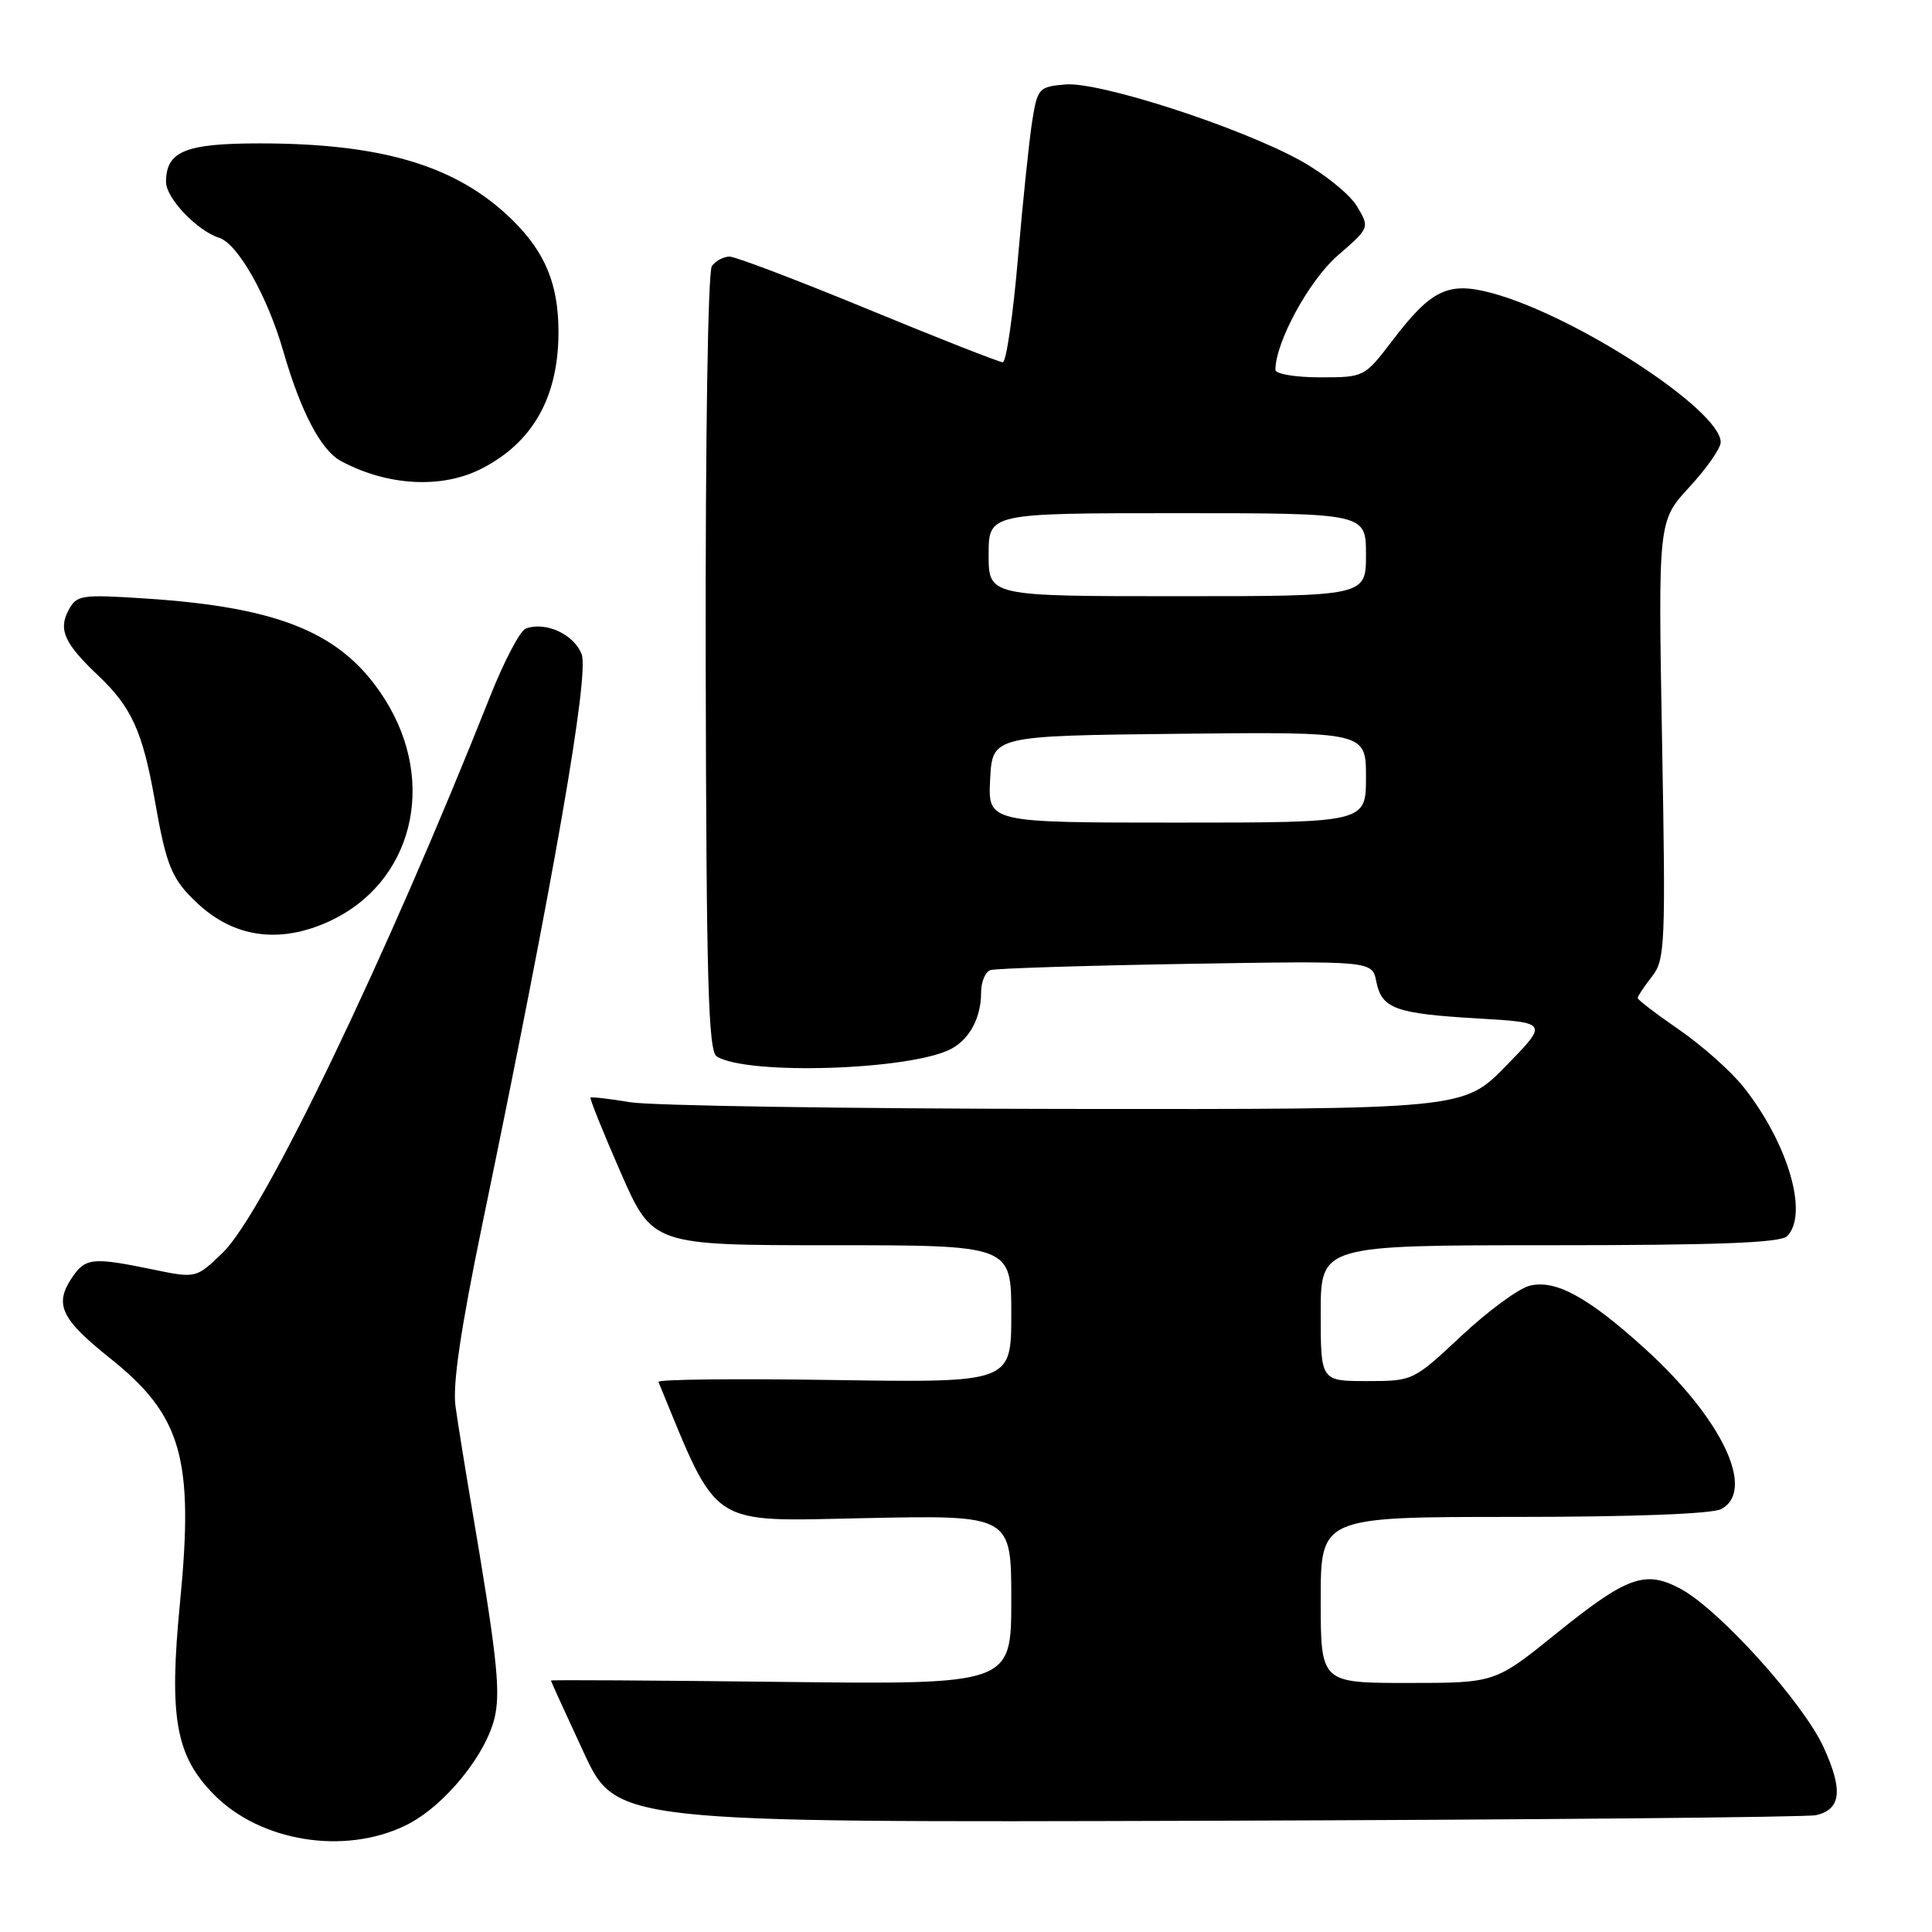 <?xml version="1.0" encoding="UTF-8" standalone="no"?>
<!DOCTYPE svg PUBLIC "-//W3C//DTD SVG 1.1//EN" "http://www.w3.org/Graphics/SVG/1.1/DTD/svg11.dtd" >
<svg xmlns="http://www.w3.org/2000/svg" xmlns:xlink="http://www.w3.org/1999/xlink" version="1.1" viewBox="0 0 256 256">
 <g >
 <path fill="currentColor"
d=" M 53.72 241.89 C 58.90 239.39 64.68 232.23 65.64 227.14 C 66.30 223.63 65.74 218.76 62.47 199.50 C 61.63 194.55 60.68 188.64 60.36 186.37 C 59.95 183.51 61.03 176.17 63.88 162.37 C 73.38 116.55 78.11 89.41 77.07 86.69 C 76.06 84.04 72.26 82.30 69.65 83.30 C 68.91 83.59 66.81 87.58 64.99 92.16 C 51.23 126.84 34.96 160.71 29.54 165.96 C 25.99 169.40 25.99 169.40 20.19 168.20 C 12.18 166.55 11.27 166.65 9.44 169.45 C 7.19 172.88 8.15 174.84 14.58 179.97 C 24.09 187.56 25.72 193.24 23.86 212.27 C 22.36 227.57 23.26 232.65 28.37 237.81 C 34.54 244.04 45.61 245.82 53.72 241.89 Z  M 240.64 240.52 C 243.96 239.74 244.24 237.21 241.64 231.53 C 238.93 225.60 227.83 213.30 222.71 210.54 C 218.00 208.00 215.61 208.86 206.16 216.49 C 198.10 223.00 198.10 223.00 186.55 223.00 C 175.00 223.00 175.00 223.00 175.00 212.00 C 175.00 201.00 175.00 201.00 200.57 201.00 C 216.28 201.00 226.88 200.60 228.07 199.96 C 232.71 197.48 228.16 187.93 217.89 178.64 C 210.37 171.83 206.09 169.51 202.67 170.37 C 201.23 170.73 197.16 173.72 193.64 177.01 C 187.27 182.98 187.22 183.00 181.12 183.00 C 175.00 183.00 175.00 183.00 175.00 174.00 C 175.00 165.00 175.00 165.00 205.30 165.00 C 227.53 165.00 235.92 164.68 236.80 163.80 C 239.69 160.91 236.94 151.50 231.03 144.04 C 229.39 141.97 225.57 138.57 222.53 136.47 C 219.49 134.38 217.00 132.48 217.00 132.24 C 217.00 132.01 217.84 130.74 218.87 129.43 C 220.64 127.19 220.72 125.33 220.23 98.04 C 219.71 69.04 219.71 69.04 223.85 64.54 C 226.13 62.07 228.00 59.40 228.00 58.60 C 228.00 54.34 208.74 41.79 197.63 38.82 C 191.90 37.29 189.66 38.36 184.52 45.10 C 180.79 49.99 180.77 50.00 174.89 50.00 C 171.65 50.00 169.00 49.55 169.00 49.01 C 169.00 45.35 173.46 37.16 177.23 33.88 C 181.50 30.18 181.50 30.18 179.81 27.34 C 178.89 25.78 175.53 23.06 172.36 21.30 C 164.30 16.84 145.73 10.82 141.18 11.19 C 137.66 11.49 137.47 11.69 136.78 16.00 C 136.38 18.48 135.53 26.69 134.88 34.25 C 134.23 41.81 133.33 48.00 132.87 48.00 C 132.42 48.00 124.41 44.85 115.07 41.00 C 105.73 37.15 97.45 34.00 96.67 34.00 C 95.89 34.00 94.83 34.56 94.33 35.25 C 93.80 35.97 93.46 58.22 93.51 87.82 C 93.59 130.10 93.85 139.29 94.98 139.99 C 99.06 142.51 120.77 141.80 126.06 138.97 C 128.49 137.67 130.00 134.82 130.00 131.53 C 130.00 130.11 130.56 128.76 131.25 128.54 C 131.94 128.32 143.60 127.95 157.16 127.72 C 181.81 127.31 181.81 127.31 182.36 130.03 C 183.08 133.66 184.85 134.31 195.83 134.95 C 205.16 135.50 205.16 135.50 199.54 141.25 C 193.92 147.00 193.92 147.00 141.21 146.94 C 112.22 146.91 86.25 146.51 83.50 146.05 C 80.75 145.59 78.39 145.32 78.25 145.44 C 78.11 145.56 79.91 150.02 82.23 155.33 C 86.47 165.00 86.47 165.00 110.23 165.00 C 134.00 165.00 134.00 165.00 134.00 174.11 C 134.00 183.21 134.00 183.21 110.50 182.86 C 97.57 182.66 87.11 182.77 87.25 183.11 C 95.29 202.65 93.69 201.59 114.61 201.16 C 134.00 200.76 134.00 200.76 134.00 211.99 C 134.00 223.21 134.00 223.21 103.50 222.86 C 86.72 222.66 73.00 222.58 73.00 222.68 C 73.00 222.78 74.95 227.05 77.33 232.18 C 81.65 241.50 81.65 241.50 160.08 241.26 C 203.21 241.13 239.46 240.79 240.64 240.52 Z  M 43.54 122.12 C 54.67 117.06 58.03 103.74 50.97 92.62 C 45.47 83.94 37.27 80.49 19.36 79.31 C 10.73 78.75 10.16 78.83 9.08 80.86 C 7.70 83.43 8.55 85.29 13.00 89.50 C 17.43 93.69 18.90 96.93 20.51 106.03 C 22.05 114.81 22.75 116.50 26.16 119.69 C 31.02 124.24 37.03 125.08 43.54 122.12 Z  M 63.79 62.11 C 70.61 58.63 74.00 52.61 74.00 44.00 C 74.00 37.68 72.26 33.45 67.90 29.16 C 60.61 21.99 50.73 19.00 34.39 19.00 C 24.54 19.00 22.00 20.05 22.00 24.12 C 22.00 26.26 26.12 30.58 29.04 31.51 C 31.51 32.30 35.43 39.23 37.53 46.51 C 39.84 54.54 42.54 59.69 45.19 61.10 C 51.35 64.40 58.54 64.79 63.79 62.11 Z  M 131.20 103.25 C 131.50 97.50 131.50 97.50 156.25 97.23 C 181.00 96.97 181.00 96.97 181.00 102.98 C 181.00 109.00 181.00 109.00 155.95 109.00 C 130.90 109.00 130.90 109.00 131.20 103.25 Z  M 131.00 73.50 C 131.00 68.00 131.00 68.00 156.00 68.00 C 181.00 68.00 181.00 68.00 181.00 73.50 C 181.00 79.00 181.00 79.00 156.00 79.00 C 131.00 79.00 131.00 79.00 131.00 73.50 Z "/>
</g>
</svg>